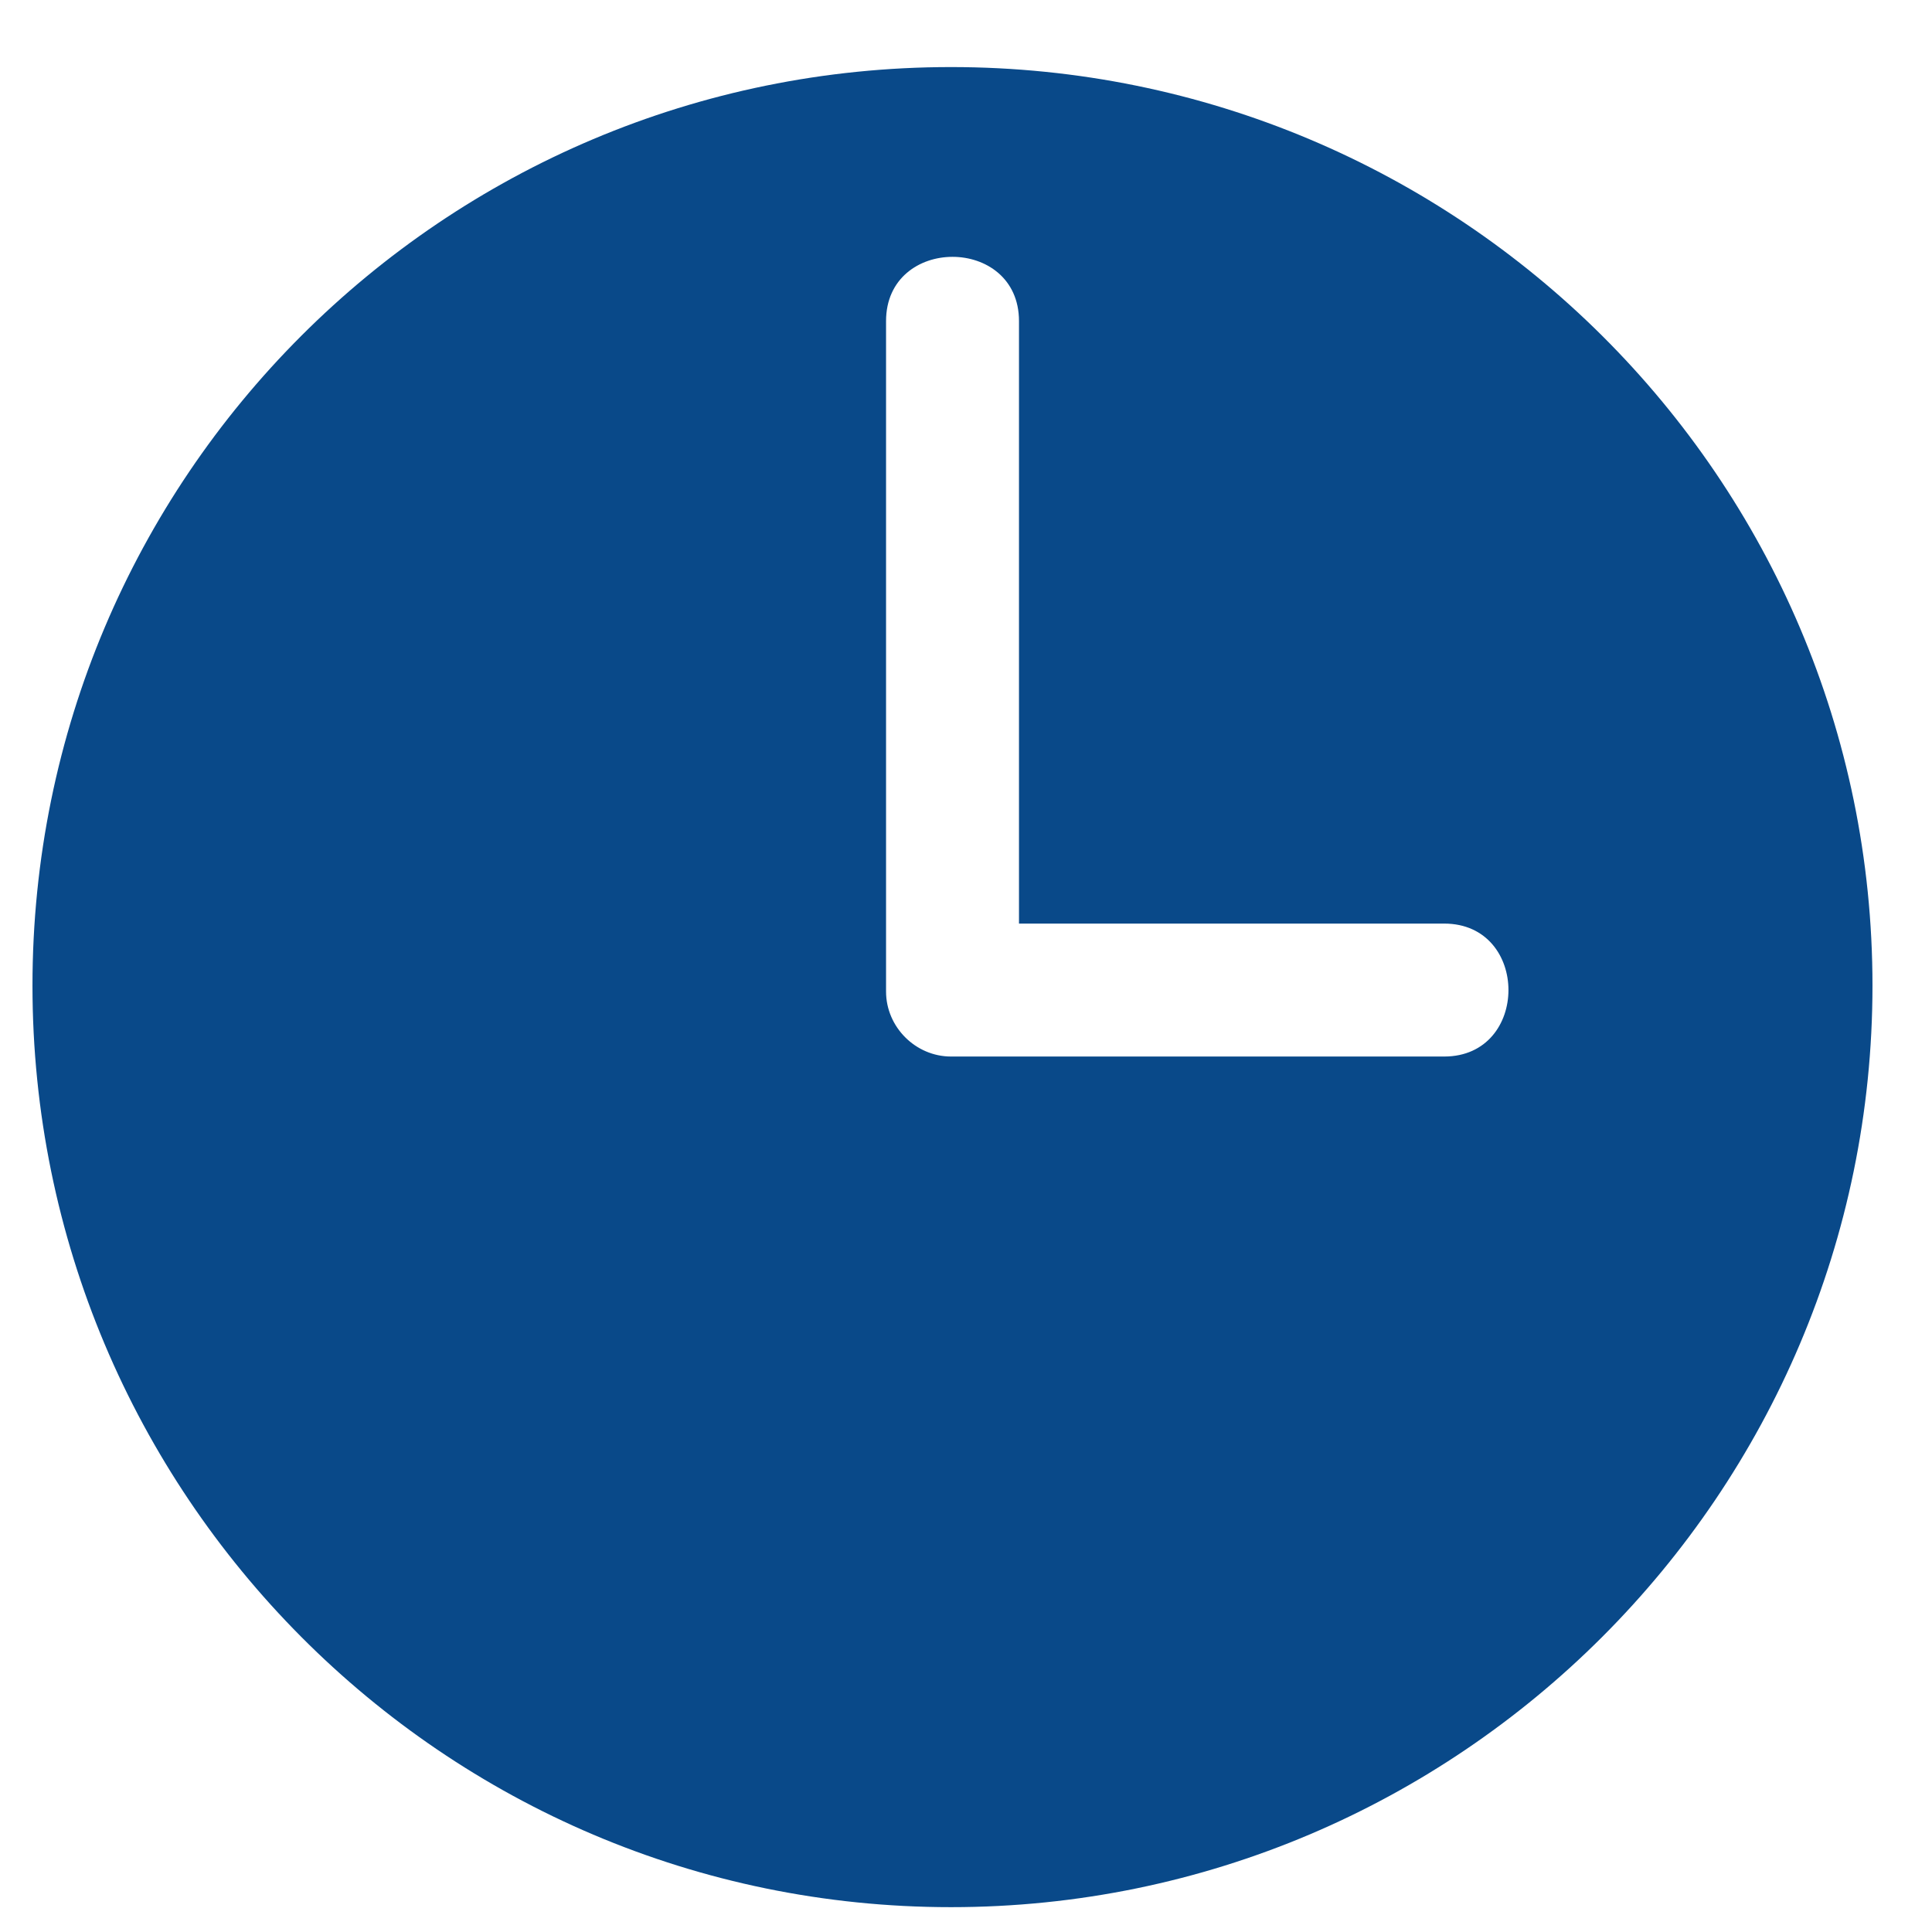 <svg width="21" height="21" viewBox="0 0 21 21" fill="none" xmlns="http://www.w3.org/2000/svg">
<g clip-path="url(#clip0)">
<path d="M10.337 0.729C4.816 0.729 0.353 5.192 0.353 10.713C0.353 16.235 4.816 20.73 10.337 20.73C15.859 20.73 20.353 16.235 20.353 10.713C20.353 5.192 15.859 0.729 10.337 0.729ZM15.698 11.484H10.337C9.952 11.484 9.631 11.163 9.631 10.778V3.49C9.631 2.559 11.076 2.559 11.076 3.49V10.039H15.698C16.629 10.039 16.629 11.484 15.698 11.484Z" fill="#094989"/>
</g>
<defs>
<clipPath id="clip0">
<rect width="20" height="20" fill="white" transform="translate(0.353 0.729)"/>
</clipPath>
</defs>
</svg>
